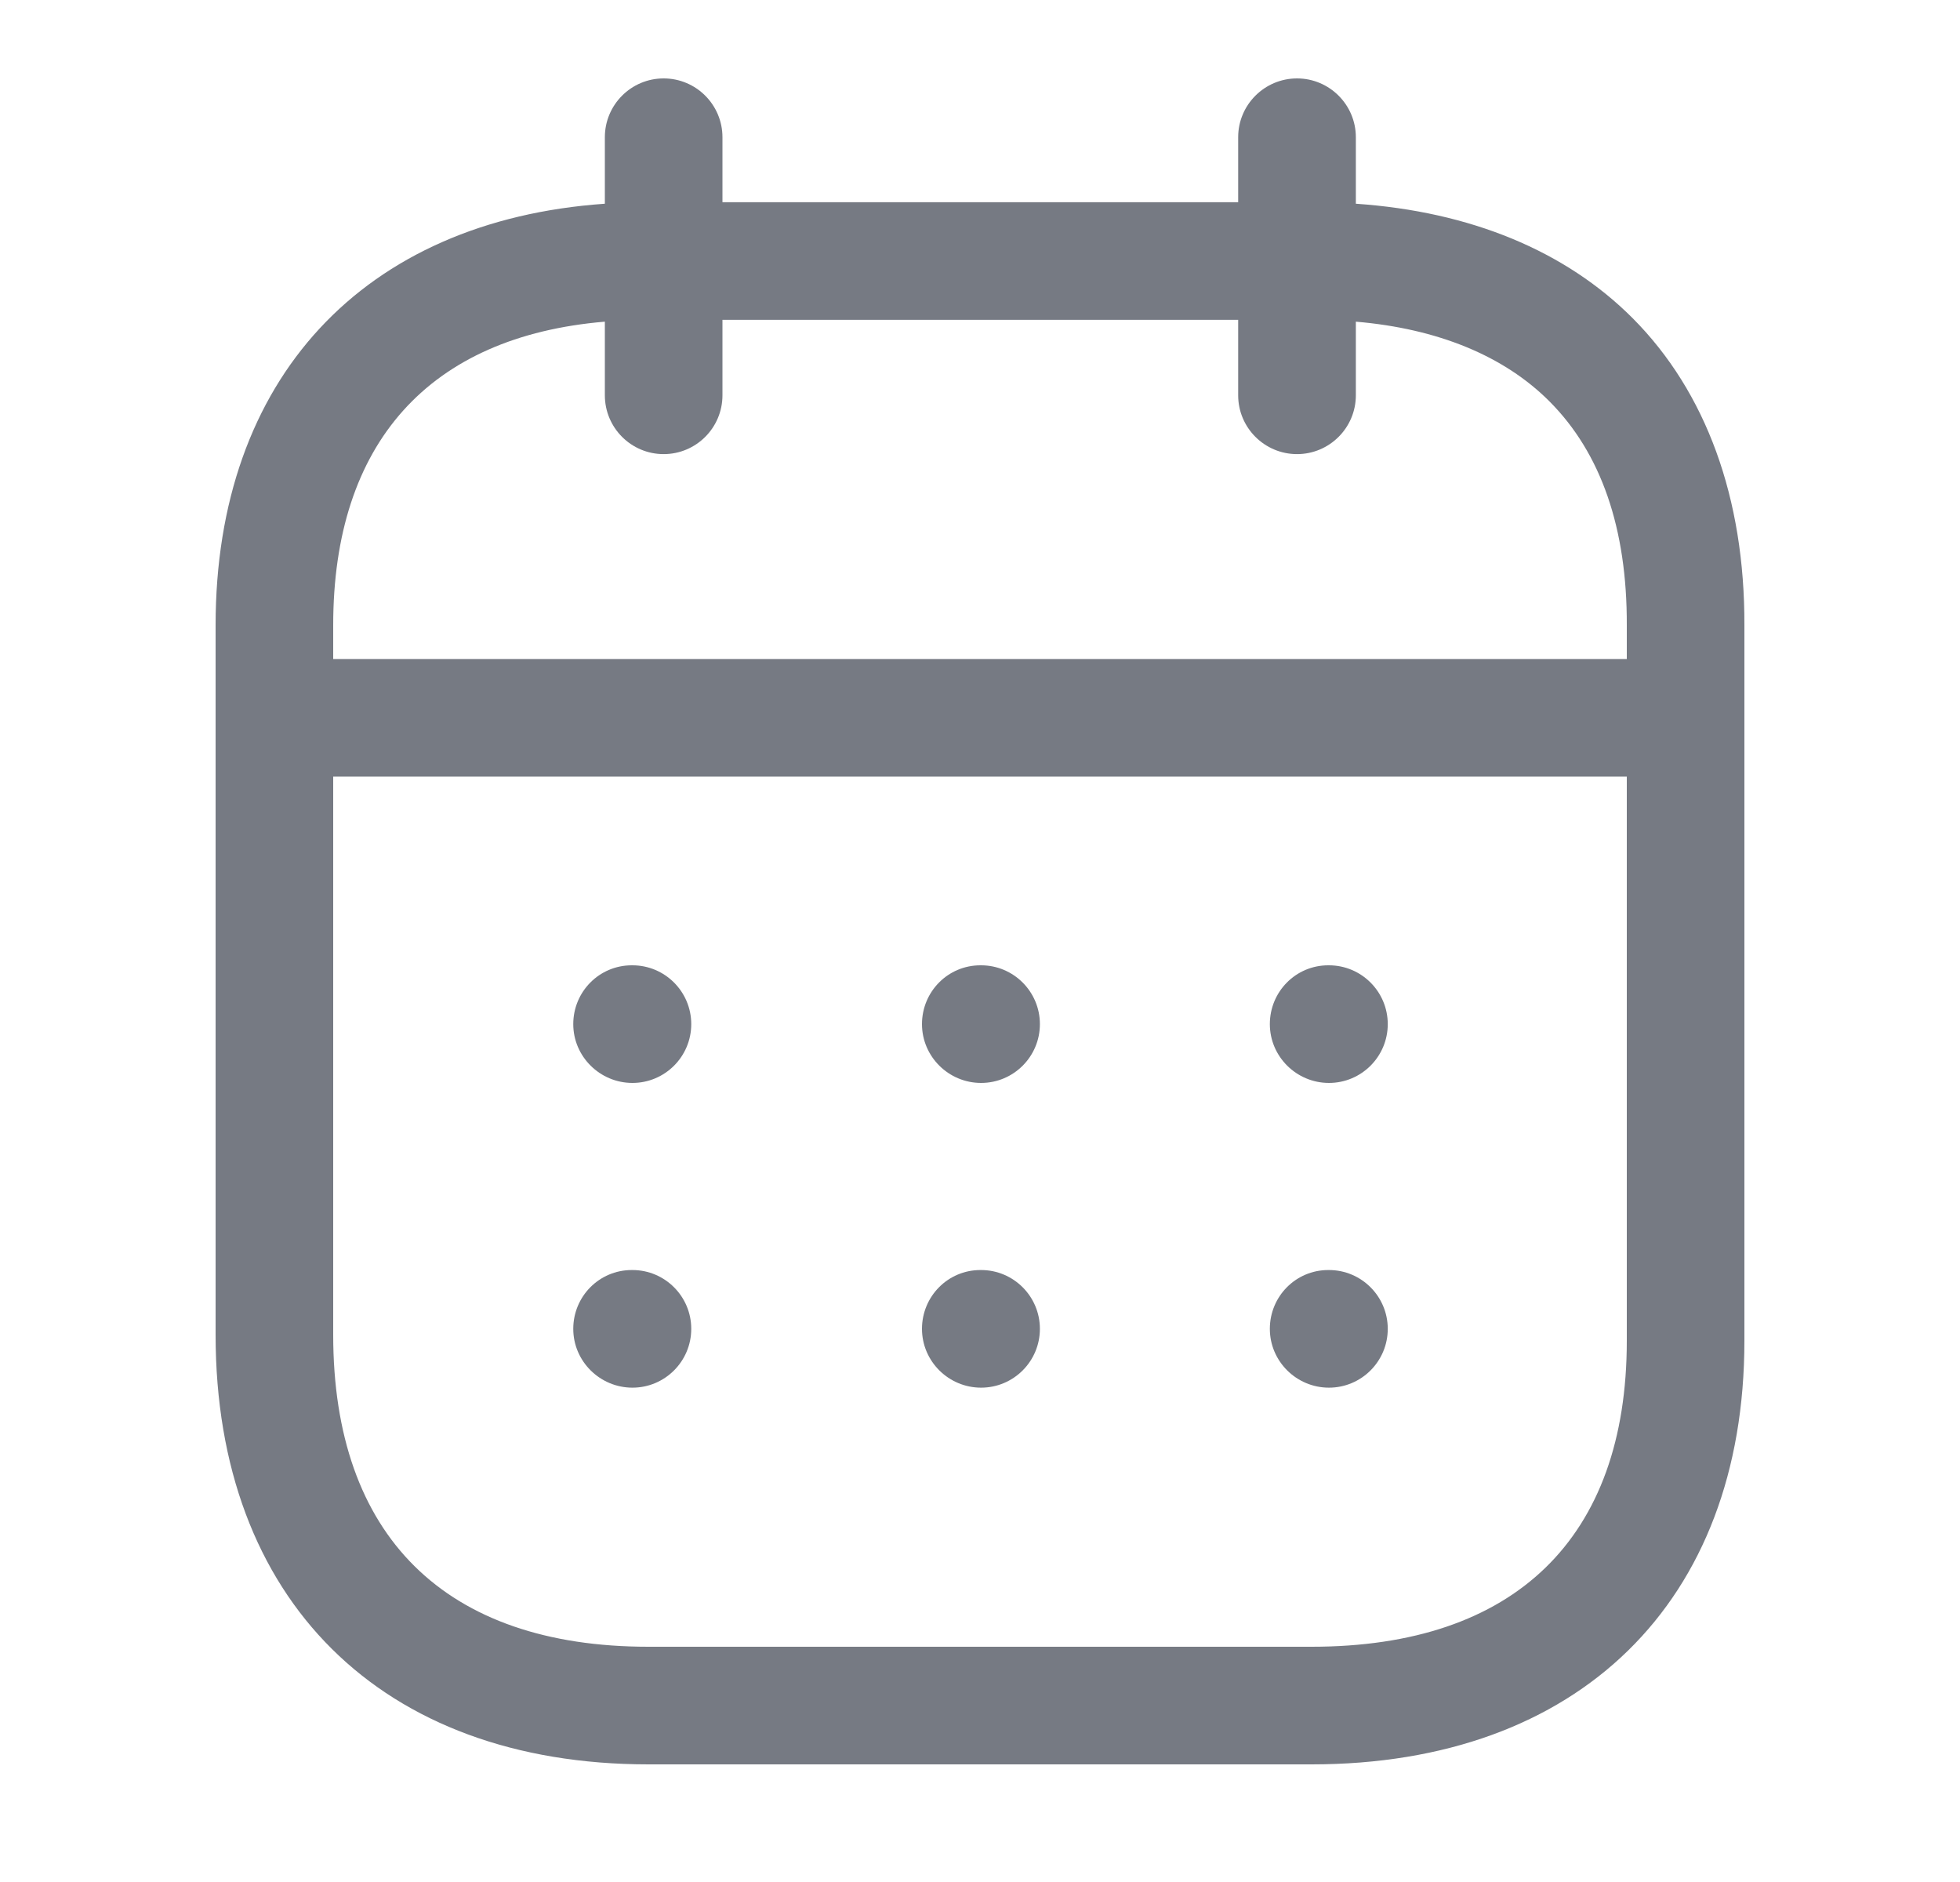 <svg width="25" height="24" viewBox="0 0 25 24" fill="none" xmlns="http://www.w3.org/2000/svg">
<path fill-rule="evenodd" clip-rule="evenodd" d="M16.544 1C16.957 1 17.294 1.336 17.294 1.75L17.294 2.598C18.754 2.698 19.967 3.198 20.825 4.058C21.762 4.999 22.255 6.352 22.25 7.975V17.098C22.25 20.43 20.134 22.5 16.729 22.5H8.271C4.866 22.5 2.75 20.401 2.75 17.022V7.973C2.75 4.83 4.637 2.813 7.715 2.598L7.715 1.75C7.715 1.336 8.051 1 8.465 1C8.879 1 9.215 1.336 9.215 1.75L9.215 2.579H15.793L15.793 1.75C15.793 1.336 16.13 1 16.544 1ZM20.75 9.904H4.25V17.022C4.25 19.588 5.678 21 8.271 21H16.729C19.322 21 20.75 19.614 20.75 17.098L20.75 9.904ZM16.951 16.196C17.365 16.196 17.701 16.532 17.701 16.946C17.701 17.36 17.365 17.696 16.951 17.696C16.537 17.696 16.197 17.36 16.197 16.946C16.197 16.532 16.528 16.196 16.942 16.196H16.951ZM12.514 16.196C12.928 16.196 13.264 16.532 13.264 16.946C13.264 17.36 12.928 17.696 12.514 17.696C12.1 17.696 11.76 17.36 11.76 16.946C11.76 16.532 12.091 16.196 12.505 16.196H12.514ZM8.067 16.196C8.481 16.196 8.817 16.532 8.817 16.946C8.817 17.36 8.481 17.696 8.067 17.696C7.653 17.696 7.312 17.36 7.312 16.946C7.312 16.532 7.644 16.196 8.058 16.196H8.067ZM16.951 12.31C17.365 12.31 17.701 12.646 17.701 13.06C17.701 13.474 17.365 13.81 16.951 13.81C16.537 13.81 16.197 13.474 16.197 13.06C16.197 12.646 16.528 12.31 16.942 12.31H16.951ZM12.514 12.31C12.928 12.31 13.264 12.646 13.264 13.06C13.264 13.474 12.928 13.81 12.514 13.81C12.1 13.81 11.76 13.474 11.76 13.06C11.76 12.646 12.091 12.31 12.505 12.31H12.514ZM8.067 12.31C8.481 12.31 8.817 12.646 8.817 13.06C8.817 13.474 8.481 13.81 8.067 13.81C7.653 13.81 7.312 13.474 7.312 13.06C7.312 12.646 7.644 12.31 8.058 12.31H8.067ZM15.793 4.079H9.215L9.215 5.041C9.215 5.455 8.879 5.791 8.465 5.791C8.051 5.791 7.715 5.455 7.715 5.041L7.715 4.102C5.475 4.29 4.25 5.648 4.25 7.973V8.404H20.75L20.75 7.973C20.754 6.738 20.422 5.778 19.763 5.118C19.184 4.538 18.339 4.191 17.294 4.102L17.294 5.041C17.294 5.455 16.957 5.791 16.544 5.791C16.13 5.791 15.793 5.455 15.793 5.041L15.793 4.079Z" fill="#767A83"/>
</svg>
